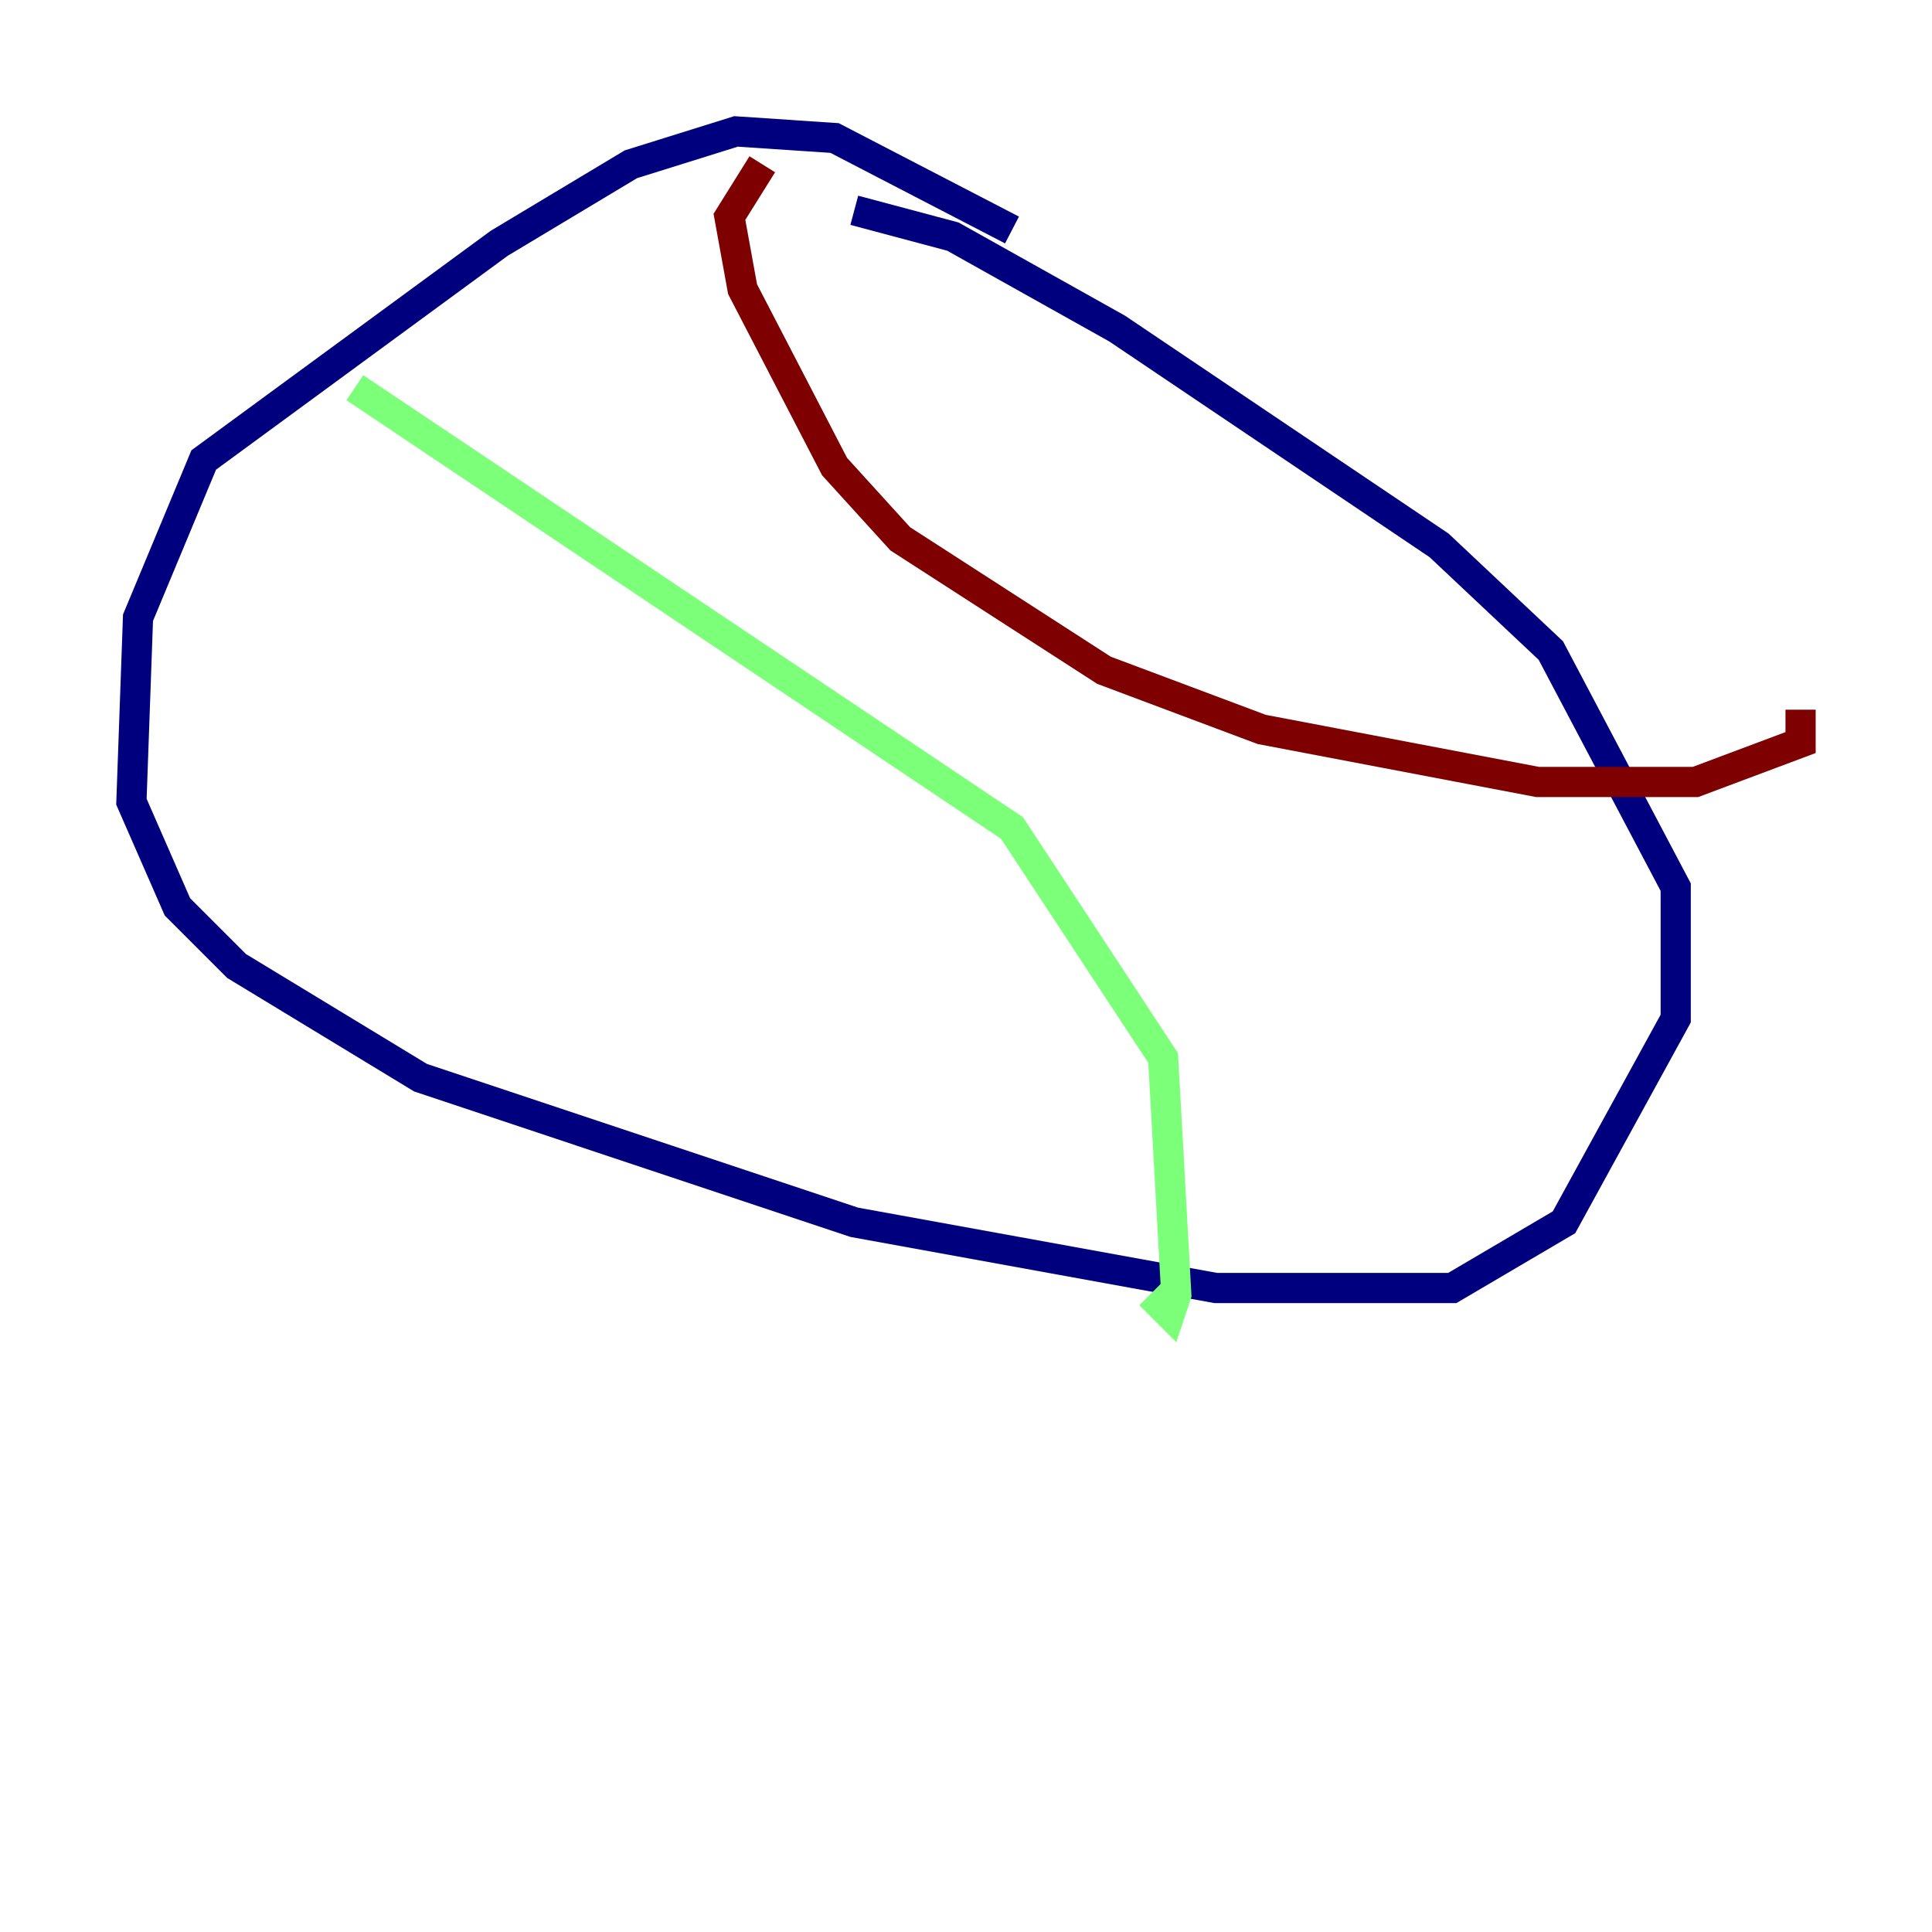 <?xml version="1.0" encoding="utf-8" ?>
<svg baseProfile="tiny" height="128" version="1.2" viewBox="0,0,128,128" width="128" xmlns="http://www.w3.org/2000/svg" xmlns:ev="http://www.w3.org/2001/xml-events" xmlns:xlink="http://www.w3.org/1999/xlink"><defs /><polyline fill="none" points="67.048,15.238 55.292,9.143 48.762,8.707 41.796,10.884 33.088,16.109 13.497,30.476 9.143,40.925 8.707,53.116 11.755,60.082 15.674,64.0 27.864,71.401 56.599,80.98 80.544,85.333 96.218,85.333 103.619,80.98 111.02,67.483 111.02,58.776 102.748,43.102 95.347,36.136 74.014,21.769 63.129,15.674 56.599,13.932" stroke="#00007f" stroke-width="2" /><polyline fill="none" points="23.51,25.687 67.048,54.857 77.061,70.095 77.932,85.769 77.497,87.075 76.191,85.769" stroke="#7cff79" stroke-width="2" /><polyline fill="none" points="50.503,10.884 48.327,14.367 49.197,19.157 55.292,30.912 59.646,35.701 73.143,44.408 83.592,48.327 101.878,51.809 112.326,51.809 119.293,49.197 119.293,47.02" stroke="#7f0000" stroke-width="2" /></svg>